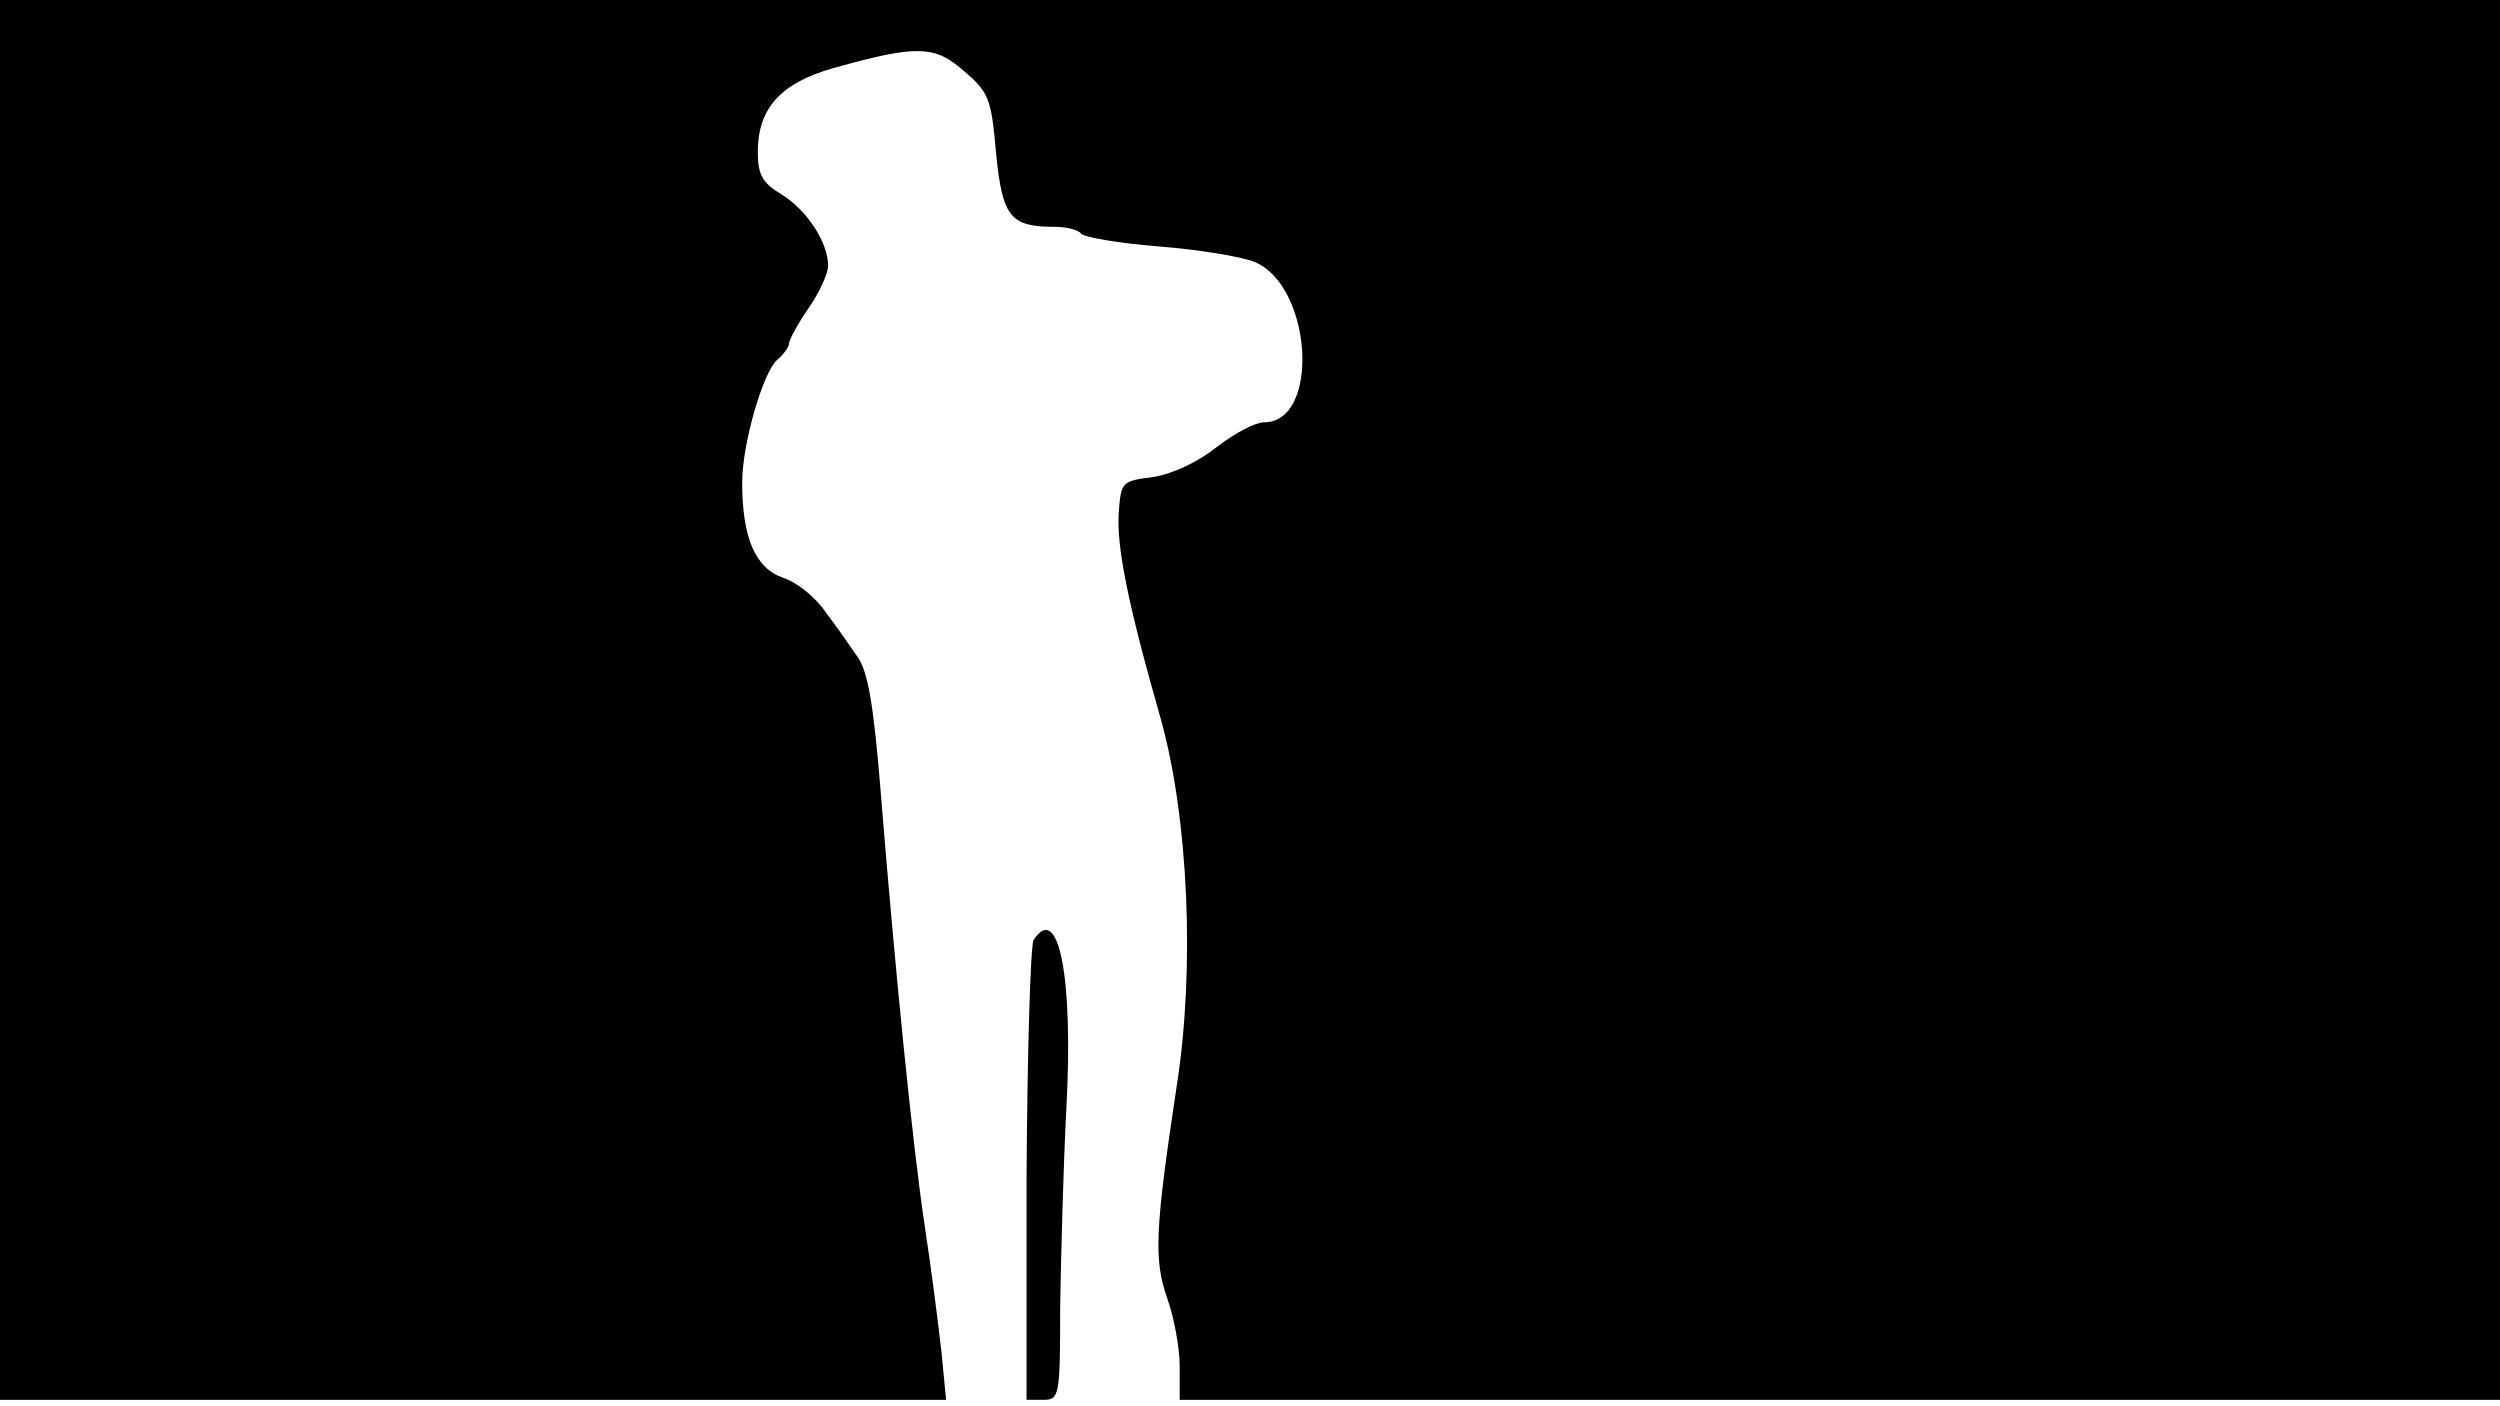 <svg version="1.0" xmlns="http://www.w3.org/2000/svg"
 width="668px" style="transform:scale(1,1.001);" height="375.75px" viewBox="0 0 320 180"
 preserveAspectRatio="xMidYMid meet">
<g transform="translate(0,180) scale(0.1,-0.1)"
fill="#000000" stroke="none">
<path d="M0 905 l0 -895 605 0 606 0 -6 62 c-4 35 -13 106 -21 158 -16 105 -39 337 -57
561 -9 109 -16 151 -30 170 -9 13 -27 39 -40 56 -12 18 -36 38 -54 44 -36 12
-53 51 -53 122 0 50 27 142 45 157 8 7 15 16 15 21 0 4 11 25 25 45 14 20 25
45 25 54 0 30 -27 71 -59 91 -25 15 -31 25 -31 55 0 55 29 88 97 107 107 30
130 29 167 -4 32 -27 35 -36 41 -105 8 -81 18 -94 74 -94 16 0 32 -4 35 -9 3
-4 47 -12 98 -16 51 -4 107 -13 124 -20 74 -31 84 -205 12 -205 -11 0 -38 -14
-61 -32 -24 -19 -56 -34 -81 -38 -40 -5 -41 -6 -44 -45 -3 -43 11 -115 54
-265 35 -126 44 -318 20 -470 -28 -185 -29 -221 -12 -270 9 -25 16 -64 16 -87
l0 -43 845 0 845 0 0 895 0 895 -1600 0 -1600 0 0 -895z"/>
<path d="M1323 598 c-4 -7 -8 -142 -9 -301 l0 -287 21 0 c21 0 22 4 22 117 1 65 4 180
8 257 9 167 -10 263 -42 214z"/>
</g>
</svg>
